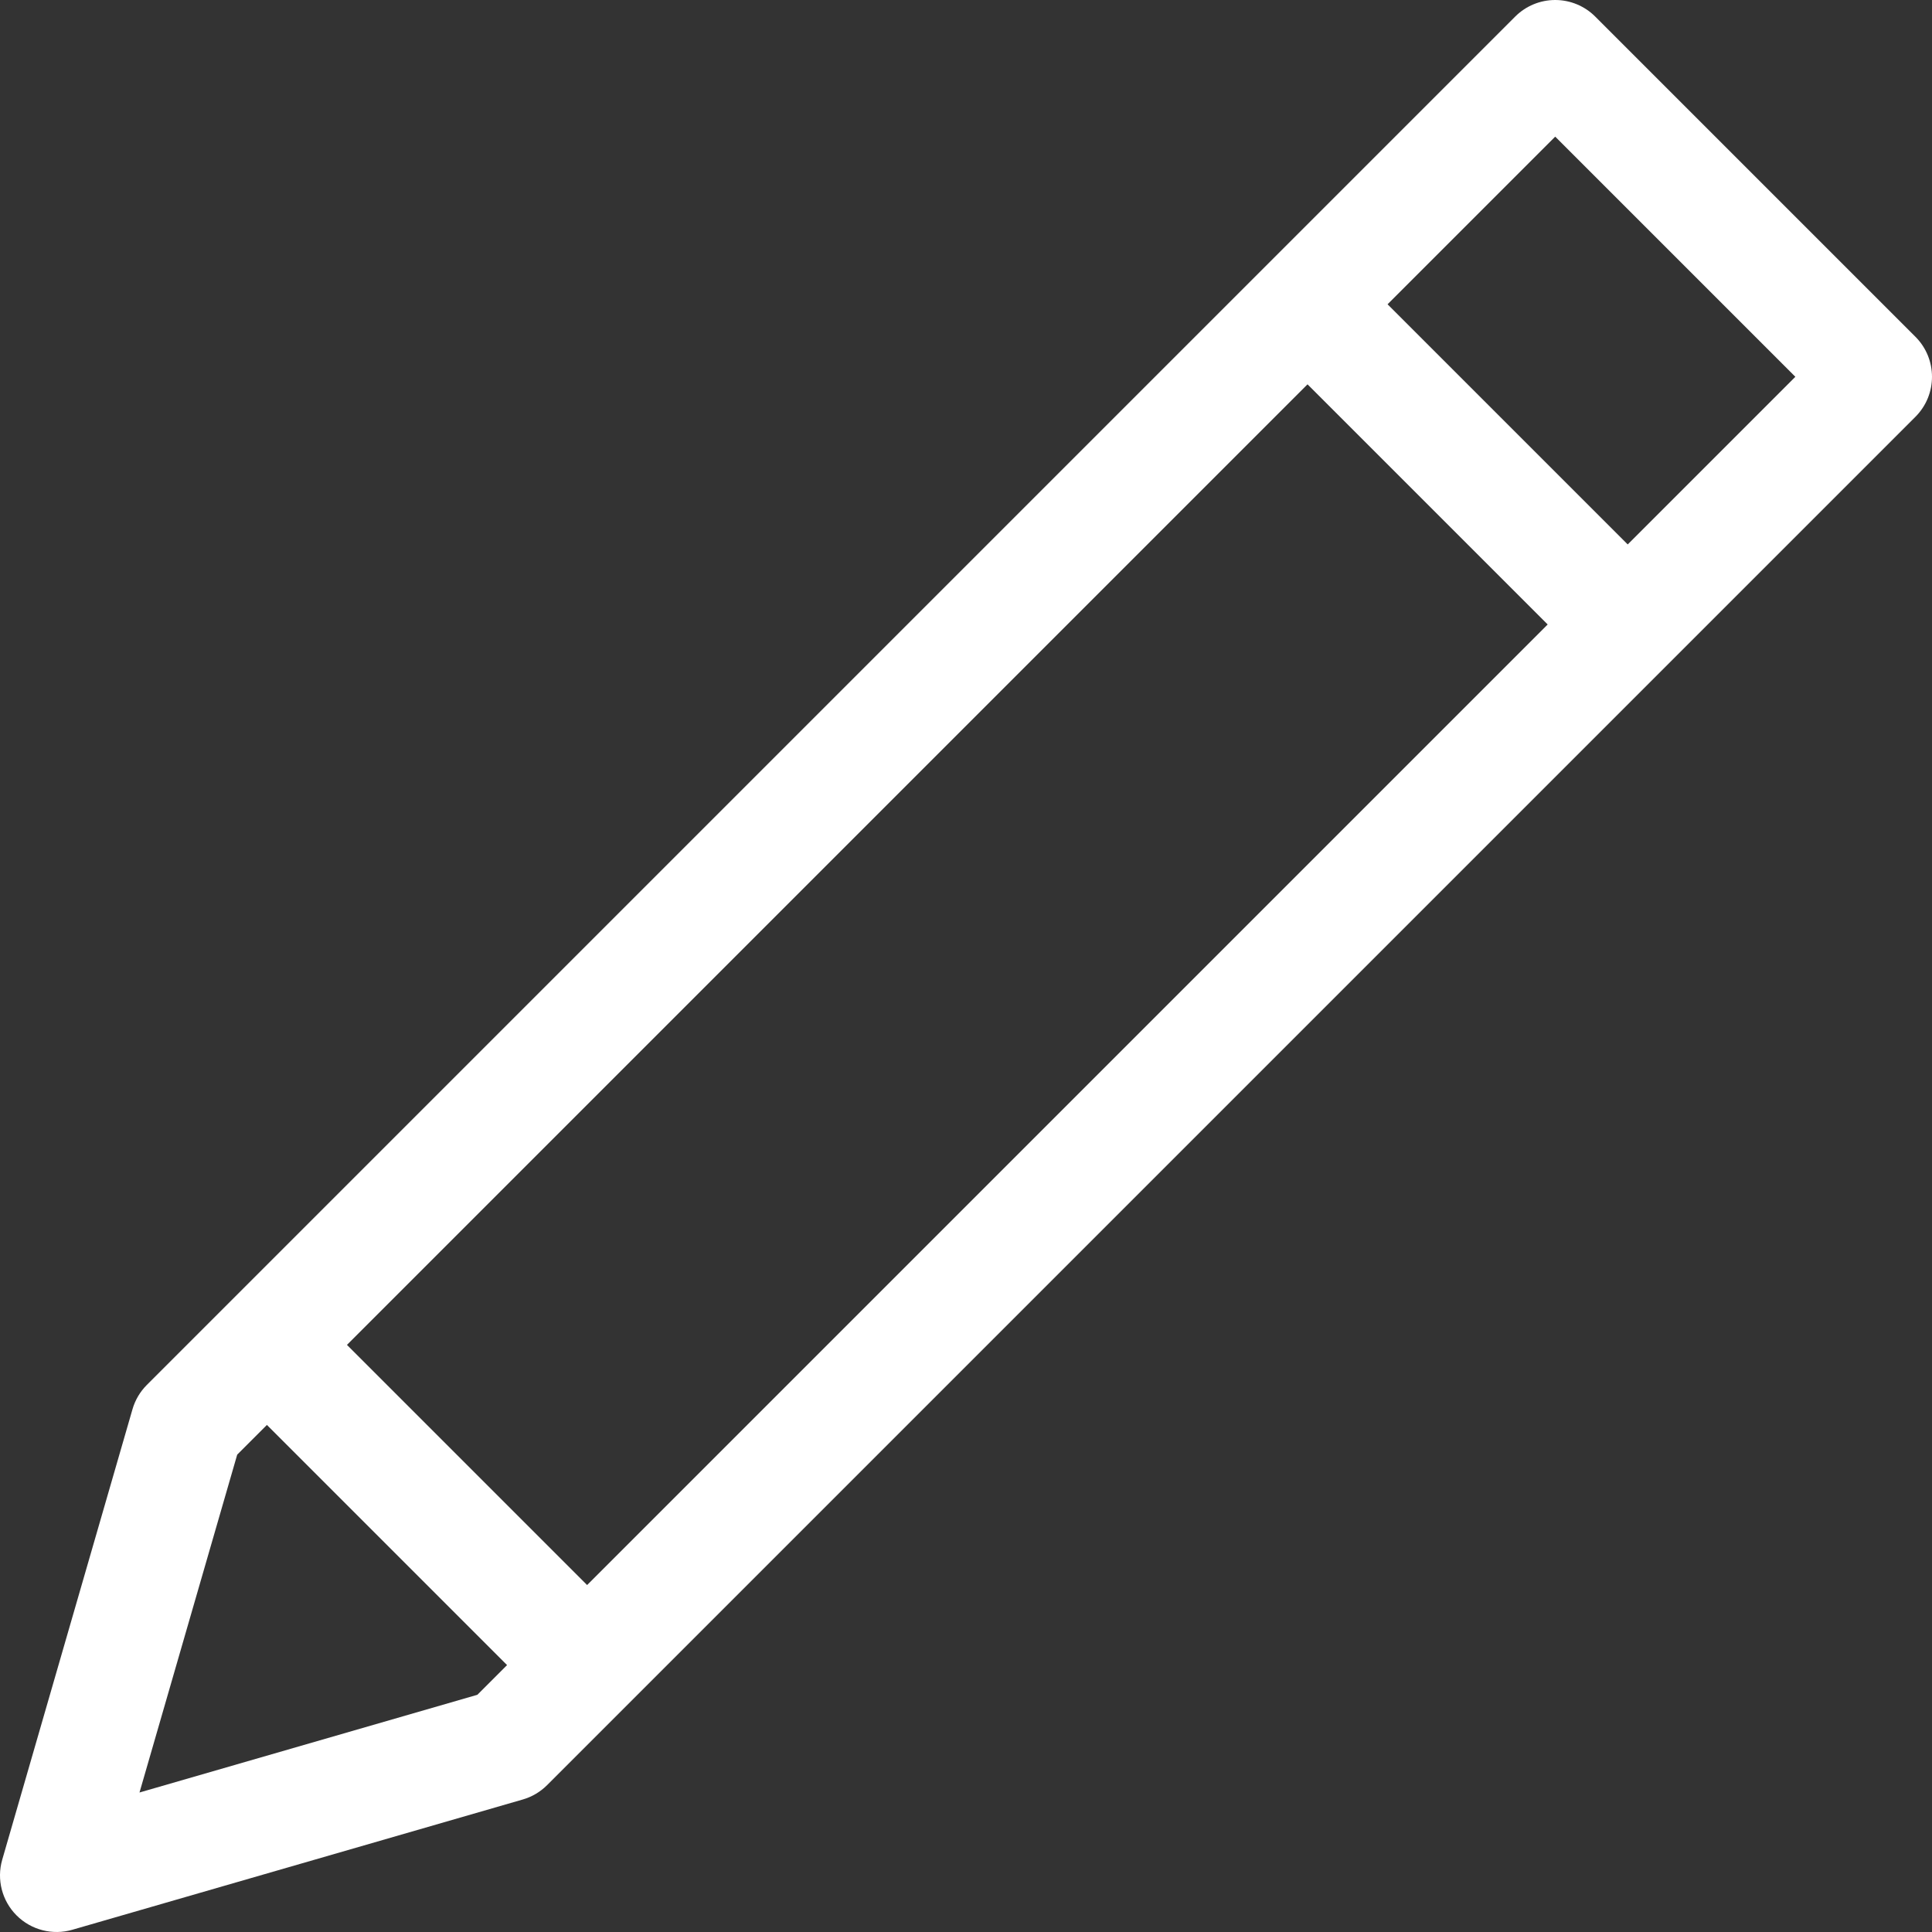 <?xml version="1.0" encoding="iso-8859-1"?>
<!-- Generator: Adobe Illustrator 19.0.0, SVG Export Plug-In . SVG Version: 6.00 Build 0)  -->
<svg width="16" height="16" version="1.1" id="Capa_1" xmlns="http://www.w3.org/2000/svg" xmlns:xlink="http://www.w3.org/1999/xlink" x="0px" y="0px"
	 viewBox="0 0 512.001 512.001" style="enable-background:new 0 0 512.001 512.001;" xml:space="preserve">
<rect x="0" y="0" width="512.001" height="512.001" fill="#333333" stroke="none"/>
<g>
	<g>
		<path d="M507.607,89.247L422.754,4.394C419.942,1.581,416.126,0,412.148,0c-3.978,0-7.794,1.58-10.606,4.394L38.916,367.018
			c-1.791,1.791-3.1,4.006-3.803,6.439L0.591,492.833c-1.519,5.25-0.062,10.909,3.803,14.773c3.875,3.876,9.538,5.317,14.773,3.803
			l119.376-34.523c2.434-0.704,4.648-2.012,6.439-3.803l362.625-362.623C513.465,104.602,513.465,95.105,507.607,89.247z
			 M126.501,449.14l-89.533,25.893l25.892-89.532l7.877-7.877l63.64,63.64L126.501,449.14z M155.589,420.051l-63.64-63.64
			l254.559-254.558l63.64,63.64L155.589,420.051z M431.361,144.28l-63.64-63.64l44.427-44.427l63.64,63.64L431.361,144.28z" fill="white"/>
	</g>
</g>
<g>
</g>
<g>
</g>
<g>
</g>
<g>
</g>
<g>
</g>
<g>
</g>
<g>
</g>
<g>
</g>
<g>
</g>
<g>
</g>
<g>
</g>
<g>
</g>
<g>
</g>
<g>
</g>
<g>
</g>
</svg>
